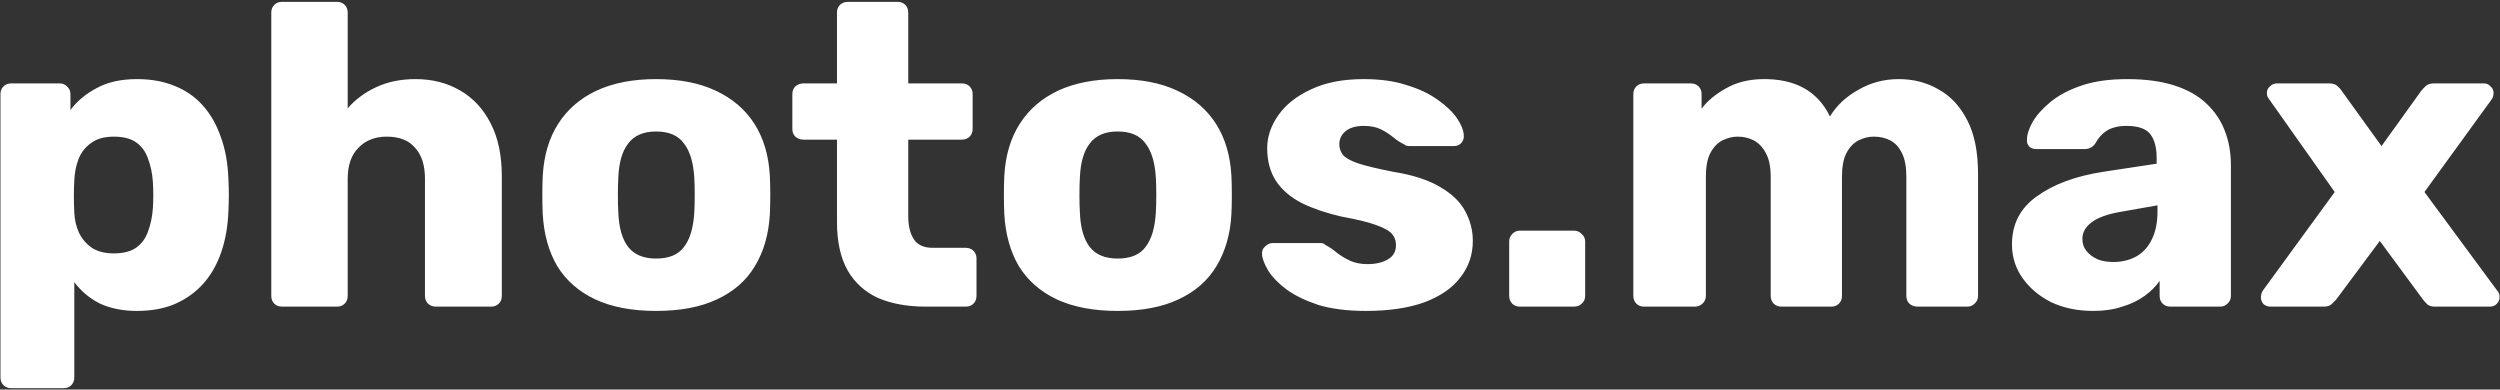 <svg width="905" height="141" viewBox="0 0 905 141" fill="none" xmlns="http://www.w3.org/2000/svg">
<rect x="0" y="0" width="905" height="141" fill="#333333" stroke="none"/>
<path d="M4.054 140.526C2.914 140.526 1.982 140.163 1.256 139.438C0.531 138.713 0.169 137.781 0.169 136.641V34.077C0.169 32.937 0.531 32.005 1.256 31.28C1.982 30.555 2.914 30.192 4.054 30.192H21.614C22.65 30.192 23.53 30.555 24.256 31.28C25.084 32.005 25.499 32.937 25.499 34.077V39.827C27.882 36.615 31.041 33.973 34.978 31.901C38.915 29.726 43.784 28.638 49.586 28.638C54.766 28.638 59.324 29.467 63.261 31.124C67.198 32.678 70.565 35.009 73.362 38.117C76.159 41.225 78.335 45.007 79.889 49.462C81.546 53.916 82.479 59.045 82.686 64.846C82.79 66.918 82.841 68.835 82.841 70.596C82.841 72.357 82.79 74.274 82.686 76.346C82.479 81.94 81.598 86.965 80.044 91.42C78.49 95.874 76.315 99.656 73.517 102.764C70.72 105.872 67.301 108.306 63.261 110.068C59.324 111.725 54.766 112.554 49.586 112.554C44.509 112.554 40.055 111.673 36.221 109.912C32.492 108.047 29.384 105.457 26.897 102.142V136.641C26.897 137.781 26.535 138.713 25.81 139.438C25.084 140.163 24.152 140.526 23.012 140.526H4.054ZM41.194 91.73C44.717 91.73 47.462 91.005 49.43 89.555C51.399 88.104 52.797 86.136 53.626 83.65C54.559 81.163 55.128 78.418 55.336 75.413C55.543 72.202 55.543 68.99 55.336 65.779C55.128 62.774 54.559 60.029 53.626 57.542C52.797 55.056 51.399 53.088 49.43 51.637C47.462 50.187 44.717 49.462 41.194 49.462C37.775 49.462 35.03 50.239 32.958 51.793C30.886 53.243 29.384 55.16 28.451 57.542C27.519 59.925 27.001 62.515 26.897 65.312C26.794 67.281 26.742 69.197 26.742 71.062C26.742 72.927 26.794 74.895 26.897 76.967C27.001 79.557 27.571 81.992 28.607 84.271C29.643 86.447 31.197 88.26 33.269 89.71C35.341 91.057 37.983 91.73 41.194 91.73ZM102.089 111C100.95 111 100.017 110.637 99.292 109.912C98.567 109.187 98.204 108.255 98.204 107.115V4.551C98.204 3.411 98.567 2.479 99.292 1.754C100.017 1.029 100.95 0.666 102.089 0.666H121.98C123.12 0.666 124.052 1.029 124.778 1.754C125.503 2.479 125.865 3.411 125.865 4.551V39.205C128.663 35.994 132.081 33.455 136.122 31.591C140.266 29.622 145.031 28.638 150.419 28.638C156.427 28.638 161.763 29.985 166.425 32.678C171.19 35.372 174.92 39.361 177.614 44.644C180.307 49.824 181.654 56.196 181.654 63.758V107.115C181.654 108.255 181.291 109.187 180.566 109.912C179.841 110.637 178.909 111 177.769 111H157.722C156.686 111 155.754 110.637 154.925 109.912C154.2 109.187 153.837 108.255 153.837 107.115V64.691C153.837 59.822 152.646 56.092 150.263 53.502C147.984 50.808 144.565 49.462 140.007 49.462C135.759 49.462 132.34 50.808 129.75 53.502C127.16 56.092 125.865 59.822 125.865 64.691V107.115C125.865 108.255 125.503 109.187 124.778 109.912C124.052 110.637 123.12 111 121.98 111H102.089ZM237.503 112.554C228.801 112.554 221.445 111.155 215.436 108.358C209.531 105.561 204.973 101.572 201.761 96.392C198.653 91.109 196.892 84.841 196.478 77.589C196.374 75.517 196.322 73.186 196.322 70.596C196.322 67.902 196.374 65.571 196.478 63.603C196.892 56.247 198.757 49.98 202.072 44.8C205.387 39.62 209.997 35.631 215.903 32.834C221.911 30.037 229.112 28.638 237.503 28.638C245.998 28.638 253.199 30.037 259.104 32.834C265.113 35.631 269.775 39.62 273.09 44.8C276.405 49.98 278.27 56.247 278.684 63.603C278.788 65.571 278.84 67.902 278.84 70.596C278.84 73.186 278.788 75.517 278.684 77.589C278.27 84.841 276.457 91.109 273.245 96.392C270.137 101.572 265.579 105.561 259.57 108.358C253.665 111.155 246.309 112.554 237.503 112.554ZM237.503 93.595C242.165 93.595 245.532 92.197 247.604 89.399C249.78 86.602 251.023 82.406 251.334 76.812C251.437 75.258 251.489 73.186 251.489 70.596C251.489 68.006 251.437 65.934 251.334 64.38C251.023 58.889 249.78 54.745 247.604 51.948C245.532 49.047 242.165 47.597 237.503 47.597C232.945 47.597 229.578 49.047 227.402 51.948C225.227 54.745 224.035 58.889 223.828 64.38C223.724 65.934 223.673 68.006 223.673 70.596C223.673 73.186 223.724 75.258 223.828 76.812C224.035 82.406 225.227 86.602 227.402 89.399C229.578 92.197 232.945 93.595 237.503 93.595ZM335.156 111C328.526 111 322.776 109.964 317.907 107.892C313.141 105.716 309.464 102.401 306.874 97.946C304.284 93.388 302.989 87.535 302.989 80.386V50.549H290.867C289.728 50.549 288.744 50.187 287.915 49.462C287.19 48.736 286.827 47.804 286.827 46.664V34.077C286.827 32.937 287.19 32.005 287.915 31.28C288.744 30.555 289.728 30.192 290.867 30.192H302.989V4.551C302.989 3.411 303.351 2.479 304.076 1.754C304.905 1.029 305.838 0.666 306.874 0.666H324.9C326.04 0.666 326.972 1.029 327.697 1.754C328.422 2.479 328.785 3.411 328.785 4.551V30.192H348.21C349.35 30.192 350.282 30.555 351.007 31.28C351.732 32.005 352.095 32.937 352.095 34.077V46.664C352.095 47.804 351.732 48.736 351.007 49.462C350.282 50.187 349.35 50.549 348.21 50.549H328.785V78.211C328.785 81.733 329.458 84.53 330.805 86.602C332.152 88.674 334.431 89.71 337.643 89.71H349.609C350.748 89.71 351.681 90.073 352.406 90.798C353.131 91.523 353.494 92.456 353.494 93.595V107.115C353.494 108.255 353.131 109.187 352.406 109.912C351.681 110.637 350.748 111 349.609 111H335.156ZM404.589 112.554C395.886 112.554 388.531 111.155 382.522 108.358C376.617 105.561 372.058 101.572 368.847 96.392C365.739 91.109 363.977 84.841 363.563 77.589C363.459 75.517 363.408 73.186 363.408 70.596C363.408 67.902 363.459 65.571 363.563 63.603C363.977 56.247 365.842 49.98 369.157 44.8C372.473 39.62 377.083 35.631 382.988 32.834C388.997 30.037 396.197 28.638 404.589 28.638C413.084 28.638 420.284 30.037 426.189 32.834C432.198 35.631 436.86 39.62 440.175 44.8C443.49 49.98 445.355 56.247 445.77 63.603C445.873 65.571 445.925 67.902 445.925 70.596C445.925 73.186 445.873 75.517 445.77 77.589C445.355 84.841 443.542 91.109 440.331 96.392C437.223 101.572 432.664 105.561 426.655 108.358C420.75 111.155 413.395 112.554 404.589 112.554ZM404.589 93.595C409.251 93.595 412.618 92.197 414.69 89.399C416.865 86.602 418.108 82.406 418.419 76.812C418.523 75.258 418.575 73.186 418.575 70.596C418.575 68.006 418.523 65.934 418.419 64.38C418.108 58.889 416.865 54.745 414.69 51.948C412.618 49.047 409.251 47.597 404.589 47.597C400.03 47.597 396.663 49.047 394.488 51.948C392.312 54.745 391.121 58.889 390.913 64.38C390.81 65.934 390.758 68.006 390.758 70.596C390.758 73.186 390.81 75.258 390.913 76.812C391.121 82.406 392.312 86.602 394.488 89.399C396.663 92.197 400.03 93.595 404.589 93.595ZM494.464 112.554C487.73 112.554 481.981 111.829 477.215 110.378C472.553 108.824 468.72 106.96 465.715 104.784C462.815 102.608 460.639 100.381 459.189 98.102C457.738 95.719 456.961 93.699 456.858 92.041C456.754 90.902 457.117 89.969 457.945 89.244C458.774 88.415 459.655 88.001 460.587 88.001H478.303C478.614 88.001 478.873 88.053 479.08 88.156C479.287 88.26 479.598 88.467 480.012 88.778C481.359 89.503 482.706 90.435 484.053 91.575C485.399 92.611 486.953 93.543 488.715 94.372C490.476 95.201 492.6 95.615 495.086 95.615C497.987 95.615 500.421 95.046 502.39 93.906C504.358 92.766 505.342 91.057 505.342 88.778C505.342 87.12 504.876 85.773 503.944 84.737C503.011 83.598 501.095 82.51 498.194 81.474C495.397 80.438 491.149 79.402 485.451 78.366C480.064 77.123 475.35 75.517 471.31 73.549C467.269 71.477 464.161 68.835 461.986 65.623C459.81 62.308 458.722 58.319 458.722 53.657C458.722 49.513 460.069 45.525 462.763 41.692C465.456 37.858 469.393 34.75 474.573 32.368C479.753 29.881 486.125 28.638 493.687 28.638C499.696 28.638 504.876 29.363 509.227 30.814C513.682 32.16 517.412 33.922 520.416 36.097C523.524 38.273 525.855 40.5 527.409 42.779C528.963 45.059 529.792 47.131 529.896 48.995C529.999 50.031 529.688 50.964 528.963 51.793C528.238 52.518 527.409 52.88 526.477 52.88H510.315C509.901 52.88 509.486 52.829 509.072 52.725C508.658 52.518 508.295 52.311 507.984 52.103C506.741 51.482 505.498 50.653 504.255 49.617C503.011 48.581 501.561 47.649 499.903 46.82C498.246 45.991 496.174 45.577 493.687 45.577C490.89 45.577 488.715 46.198 487.161 47.441C485.607 48.685 484.83 50.29 484.83 52.259C484.83 53.606 485.244 54.849 486.073 55.988C487.005 57.128 488.818 58.164 491.512 59.096C494.309 60.029 498.608 61.065 504.41 62.204C511.558 63.344 517.256 65.209 521.504 67.799C525.752 70.285 528.756 73.238 530.517 76.657C532.278 79.972 533.159 83.494 533.159 87.224C533.159 92.197 531.657 96.6 528.652 100.433C525.752 104.266 521.4 107.27 515.599 109.446C509.797 111.518 502.752 112.554 494.464 112.554ZM550.212 111C549.072 111 548.14 110.637 547.415 109.912C546.689 109.187 546.327 108.255 546.327 107.115V87.379C546.327 86.343 546.689 85.463 547.415 84.737C548.14 83.909 549.072 83.494 550.212 83.494H569.792C570.932 83.494 571.864 83.909 572.589 84.737C573.418 85.463 573.833 86.343 573.833 87.379V107.115C573.833 108.255 573.418 109.187 572.589 109.912C571.864 110.637 570.932 111 569.792 111H550.212ZM595.15 111C594.011 111 593.078 110.637 592.353 109.912C591.628 109.187 591.265 108.255 591.265 107.115V34.077C591.265 32.937 591.628 32.005 592.353 31.28C593.078 30.555 594.011 30.192 595.15 30.192H612.089C613.229 30.192 614.161 30.555 614.886 31.28C615.611 32.005 615.974 32.937 615.974 34.077V39.361C618.046 36.563 620.947 34.129 624.676 32.057C628.406 29.881 632.809 28.742 637.885 28.638C649.799 28.431 657.984 32.937 662.439 42.158C664.821 38.221 668.24 35.009 672.695 32.523C677.15 29.933 682.019 28.638 687.303 28.638C692.69 28.638 697.507 29.881 701.755 32.368C706.106 34.75 709.577 38.48 712.167 43.556C714.757 48.529 716.052 55.004 716.052 62.981V107.115C716.052 108.255 715.637 109.187 714.808 109.912C714.083 110.637 713.203 111 712.167 111H694.14C693.001 111 692.016 110.637 691.188 109.912C690.462 109.187 690.1 108.255 690.1 107.115V64.069C690.1 60.443 689.582 57.594 688.546 55.522C687.51 53.347 686.111 51.793 684.35 50.86C682.589 49.928 680.569 49.462 678.289 49.462C676.425 49.462 674.56 49.928 672.695 50.86C670.934 51.793 669.483 53.347 668.344 55.522C667.308 57.594 666.79 60.443 666.79 64.069V107.115C666.79 108.255 666.427 109.187 665.702 109.912C664.977 110.637 664.044 111 662.905 111H644.878C643.739 111 642.806 110.637 642.081 109.912C641.356 109.187 640.993 108.255 640.993 107.115V64.069C640.993 60.443 640.424 57.594 639.284 55.522C638.144 53.347 636.694 51.793 634.933 50.86C633.172 49.928 631.203 49.462 629.028 49.462C627.163 49.462 625.298 49.928 623.433 50.86C621.672 51.793 620.222 53.347 619.082 55.522C618.046 57.594 617.528 60.391 617.528 63.914V107.115C617.528 108.255 617.114 109.187 616.285 109.912C615.56 110.637 614.627 111 613.488 111H595.15ZM757.705 112.554C752.11 112.554 747.086 111.518 742.631 109.446C738.28 107.27 734.809 104.37 732.219 100.744C729.629 97.118 728.334 93.025 728.334 88.467C728.334 81.111 731.339 75.31 737.347 71.062C743.356 66.711 751.333 63.758 761.279 62.204L780.704 59.252V57.076C780.704 53.347 779.927 50.498 778.373 48.529C776.819 46.561 773.97 45.577 769.826 45.577C766.925 45.577 764.542 46.146 762.678 47.286C760.916 48.426 759.518 49.98 758.482 51.948C757.549 53.295 756.254 53.968 754.597 53.968H737.192C736.052 53.968 735.172 53.657 734.55 53.036C733.929 52.311 733.67 51.482 733.773 50.549C733.773 48.685 734.447 46.561 735.793 44.178C737.244 41.692 739.419 39.257 742.32 36.874C745.221 34.491 748.951 32.523 753.509 30.969C758.067 29.415 763.558 28.638 769.981 28.638C776.715 28.638 782.465 29.415 787.231 30.969C791.996 32.523 795.83 34.699 798.73 37.496C801.735 40.293 803.962 43.608 805.413 47.441C806.863 51.171 807.588 55.315 807.588 59.873V107.115C807.588 108.255 807.174 109.187 806.345 109.912C805.62 110.637 804.739 111 803.703 111H785.677C784.537 111 783.605 110.637 782.88 109.912C782.154 109.187 781.792 108.255 781.792 107.115V101.676C780.445 103.644 778.632 105.457 776.353 107.115C774.074 108.773 771.38 110.068 768.272 111C765.268 112.036 761.745 112.554 757.705 112.554ZM765.009 94.838C768.013 94.838 770.707 94.217 773.089 92.974C775.576 91.627 777.492 89.607 778.839 86.913C780.29 84.116 781.015 80.645 781.015 76.501V74.326L767.806 76.657C762.937 77.485 759.362 78.78 757.083 80.542C754.908 82.199 753.82 84.168 753.82 86.447C753.82 88.208 754.338 89.71 755.374 90.953C756.41 92.197 757.757 93.181 759.414 93.906C761.072 94.528 762.937 94.838 765.009 94.838ZM821.861 111C820.928 111 820.1 110.689 819.374 110.068C818.753 109.342 818.442 108.514 818.442 107.581C818.442 107.27 818.494 106.908 818.597 106.493C818.701 105.975 818.908 105.509 819.219 105.095L845.171 69.508L821.55 36.097C821.239 35.683 820.98 35.268 820.773 34.854C820.669 34.44 820.618 34.025 820.618 33.611C820.618 32.678 820.98 31.901 821.705 31.28C822.431 30.555 823.259 30.192 824.192 30.192H843.151C844.497 30.192 845.482 30.503 846.103 31.124C846.828 31.746 847.346 32.316 847.657 32.834L862.109 52.88L876.406 32.989C876.821 32.471 877.339 31.901 877.96 31.28C878.685 30.555 879.721 30.192 881.068 30.192H899.25C900.182 30.192 900.959 30.555 901.581 31.28C902.306 31.901 902.669 32.678 902.669 33.611C902.669 34.025 902.617 34.44 902.513 34.854C902.41 35.268 902.203 35.683 901.892 36.097L877.649 69.508L903.912 105.095C904.326 105.509 904.585 105.924 904.689 106.338C904.793 106.752 904.844 107.167 904.844 107.581C904.844 108.514 904.482 109.342 903.757 110.068C903.135 110.689 902.306 111 901.27 111H881.534C880.291 111 879.359 110.741 878.737 110.223C878.116 109.601 877.598 109.032 877.183 108.514L861.488 87.224L845.637 108.514C845.223 108.928 844.705 109.446 844.083 110.068C843.461 110.689 842.477 111 841.13 111H821.861Z" fill="white"/>
</svg>
